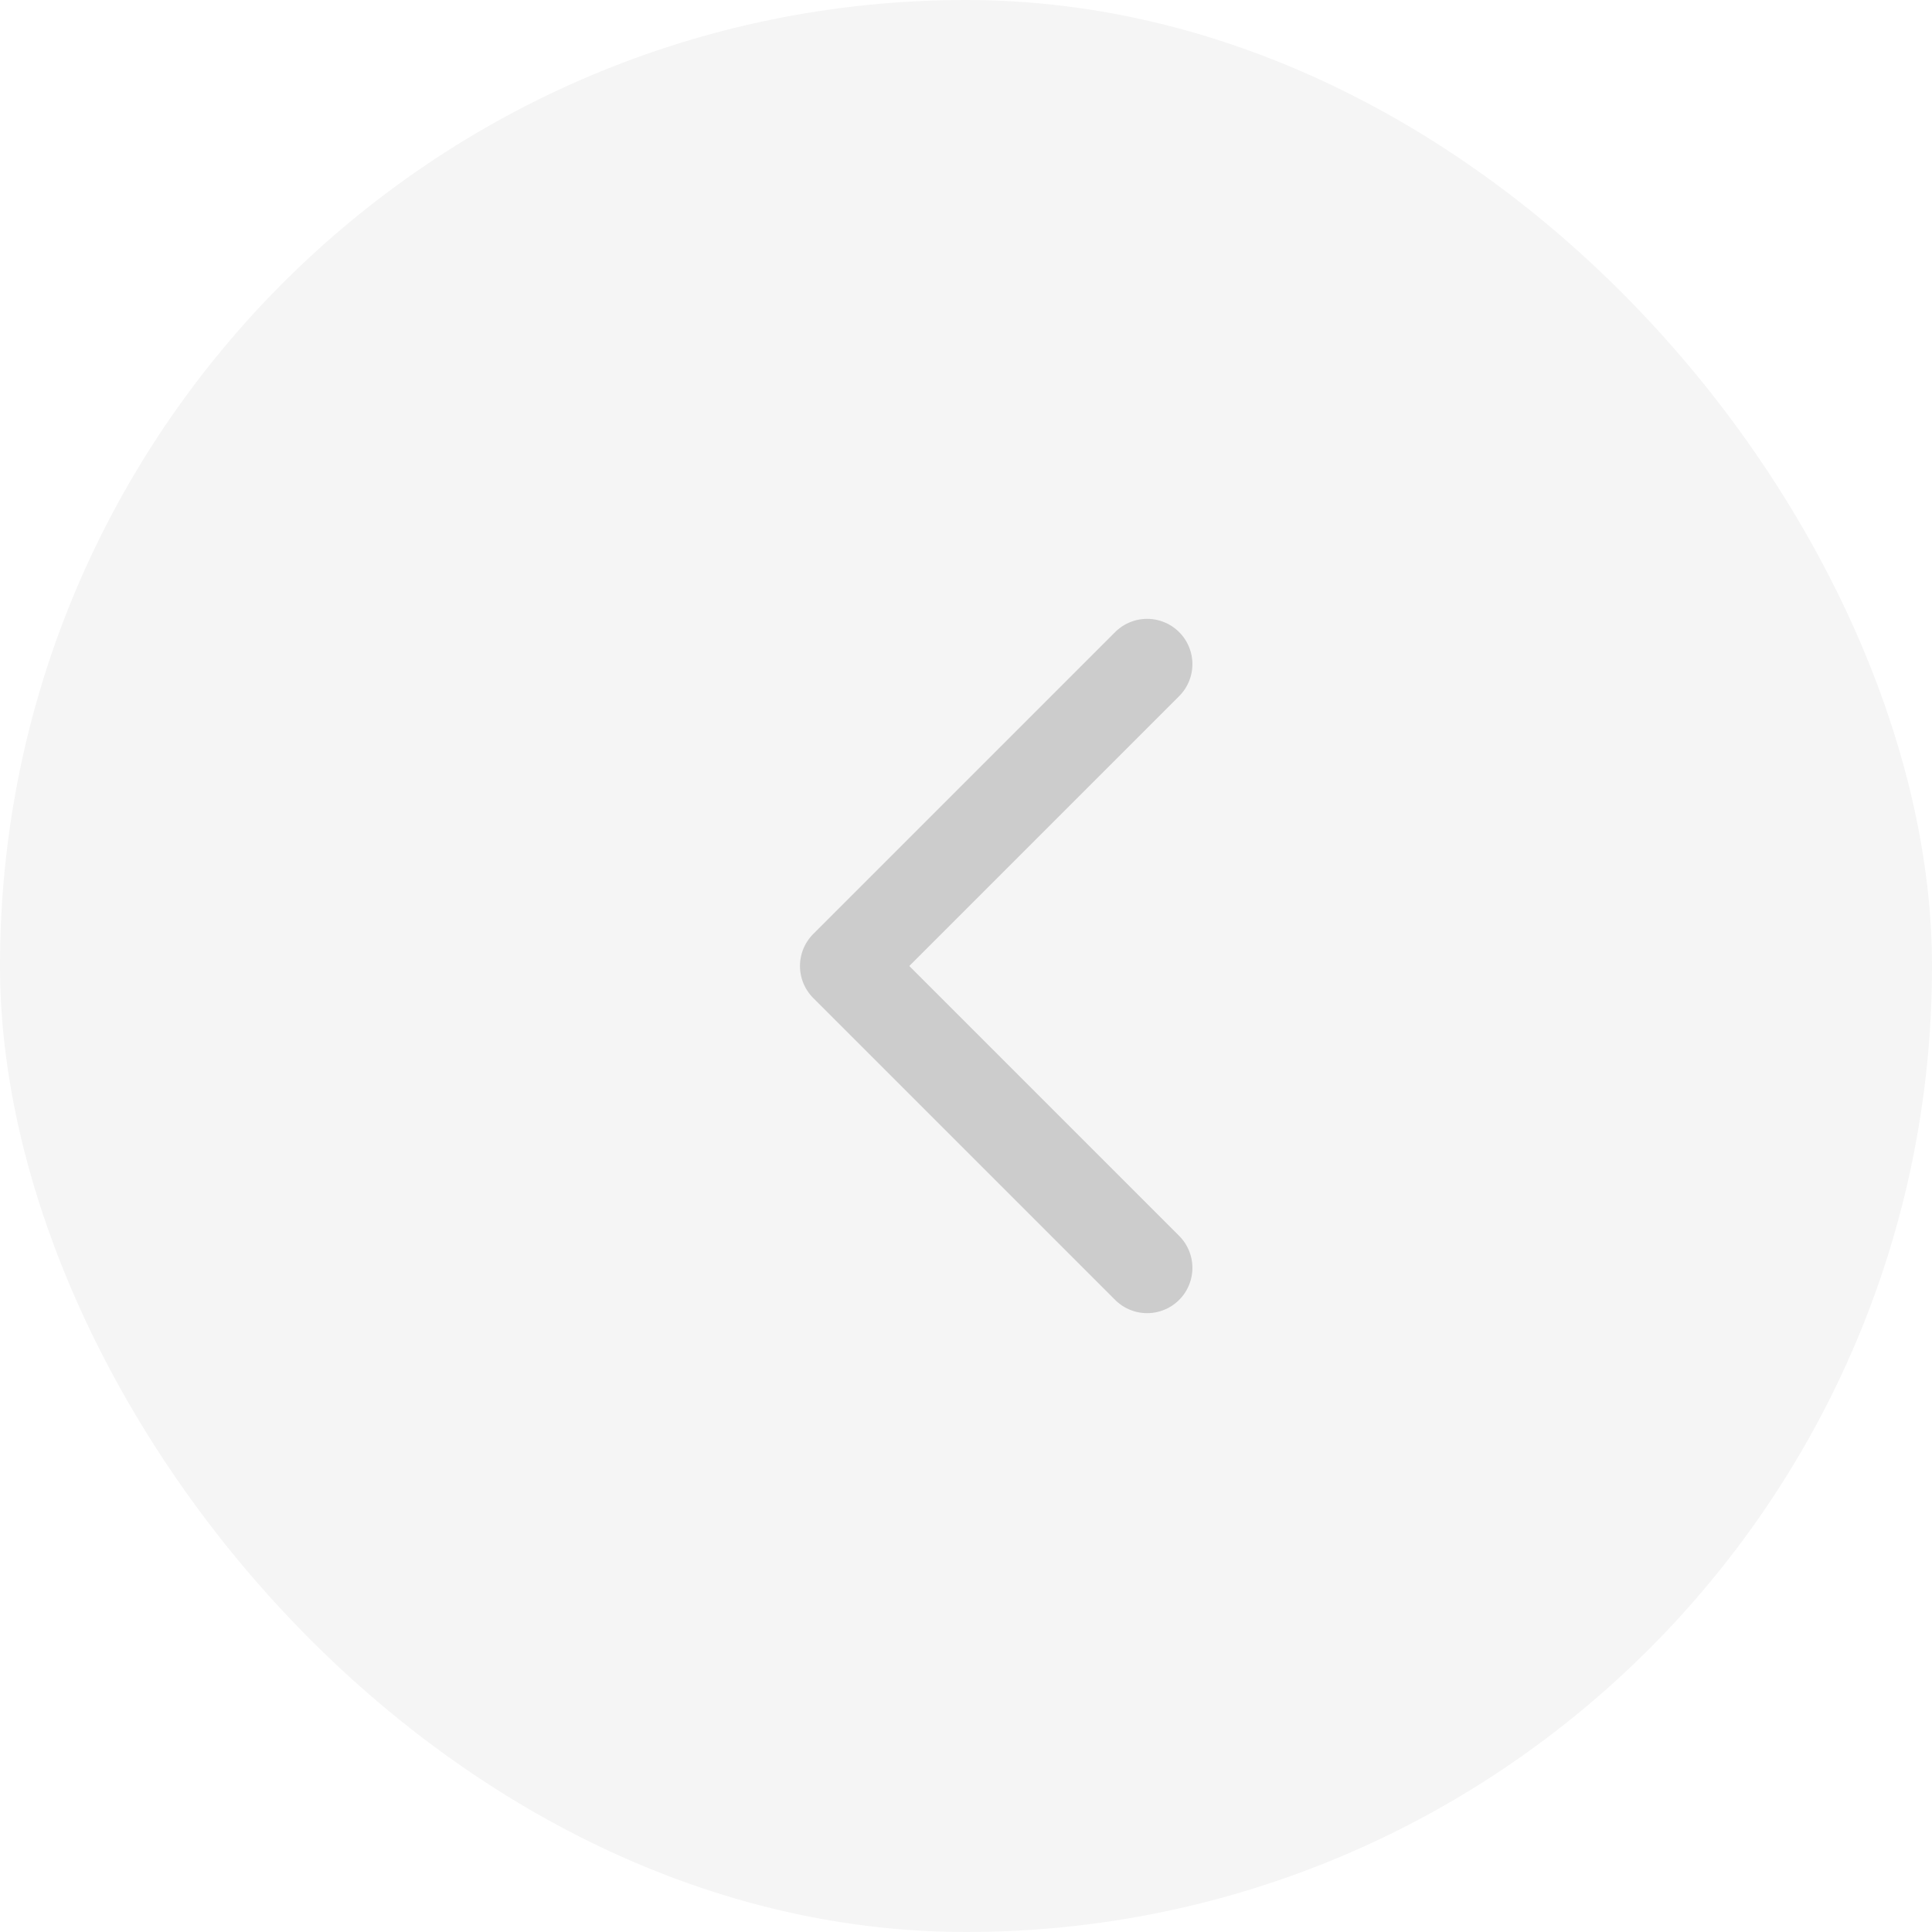 <svg width="32" height="32" viewBox="0 0 32 32" fill="none" xmlns="http://www.w3.org/2000/svg">
<g filter="url(#filter0_b_810_28680)">
<rect width="32" height="32" rx="16" fill="#F5F5F5"/>
</g>
<path d="M19 11L14 16L19 21" stroke="#CCCCCC" stroke-width="1.5" stroke-linecap="round" stroke-linejoin="round"/>
<defs>
<filter id="filter0_b_810_28680" x="-31" y="-31" width="94" height="94" filterUnits="userSpaceOnUse" color-interpolation-filters="sRGB">
<feFlood flood-opacity="0" result="BackgroundImageFix"/>
<feGaussianBlur in="BackgroundImage" stdDeviation="15.5"/>
<feComposite in2="SourceAlpha" operator="in" result="effect1_backgroundBlur_810_28680"/>
<feBlend mode="normal" in="SourceGraphic" in2="effect1_backgroundBlur_810_28680" result="shape"/>
</filter>
</defs>
</svg>

